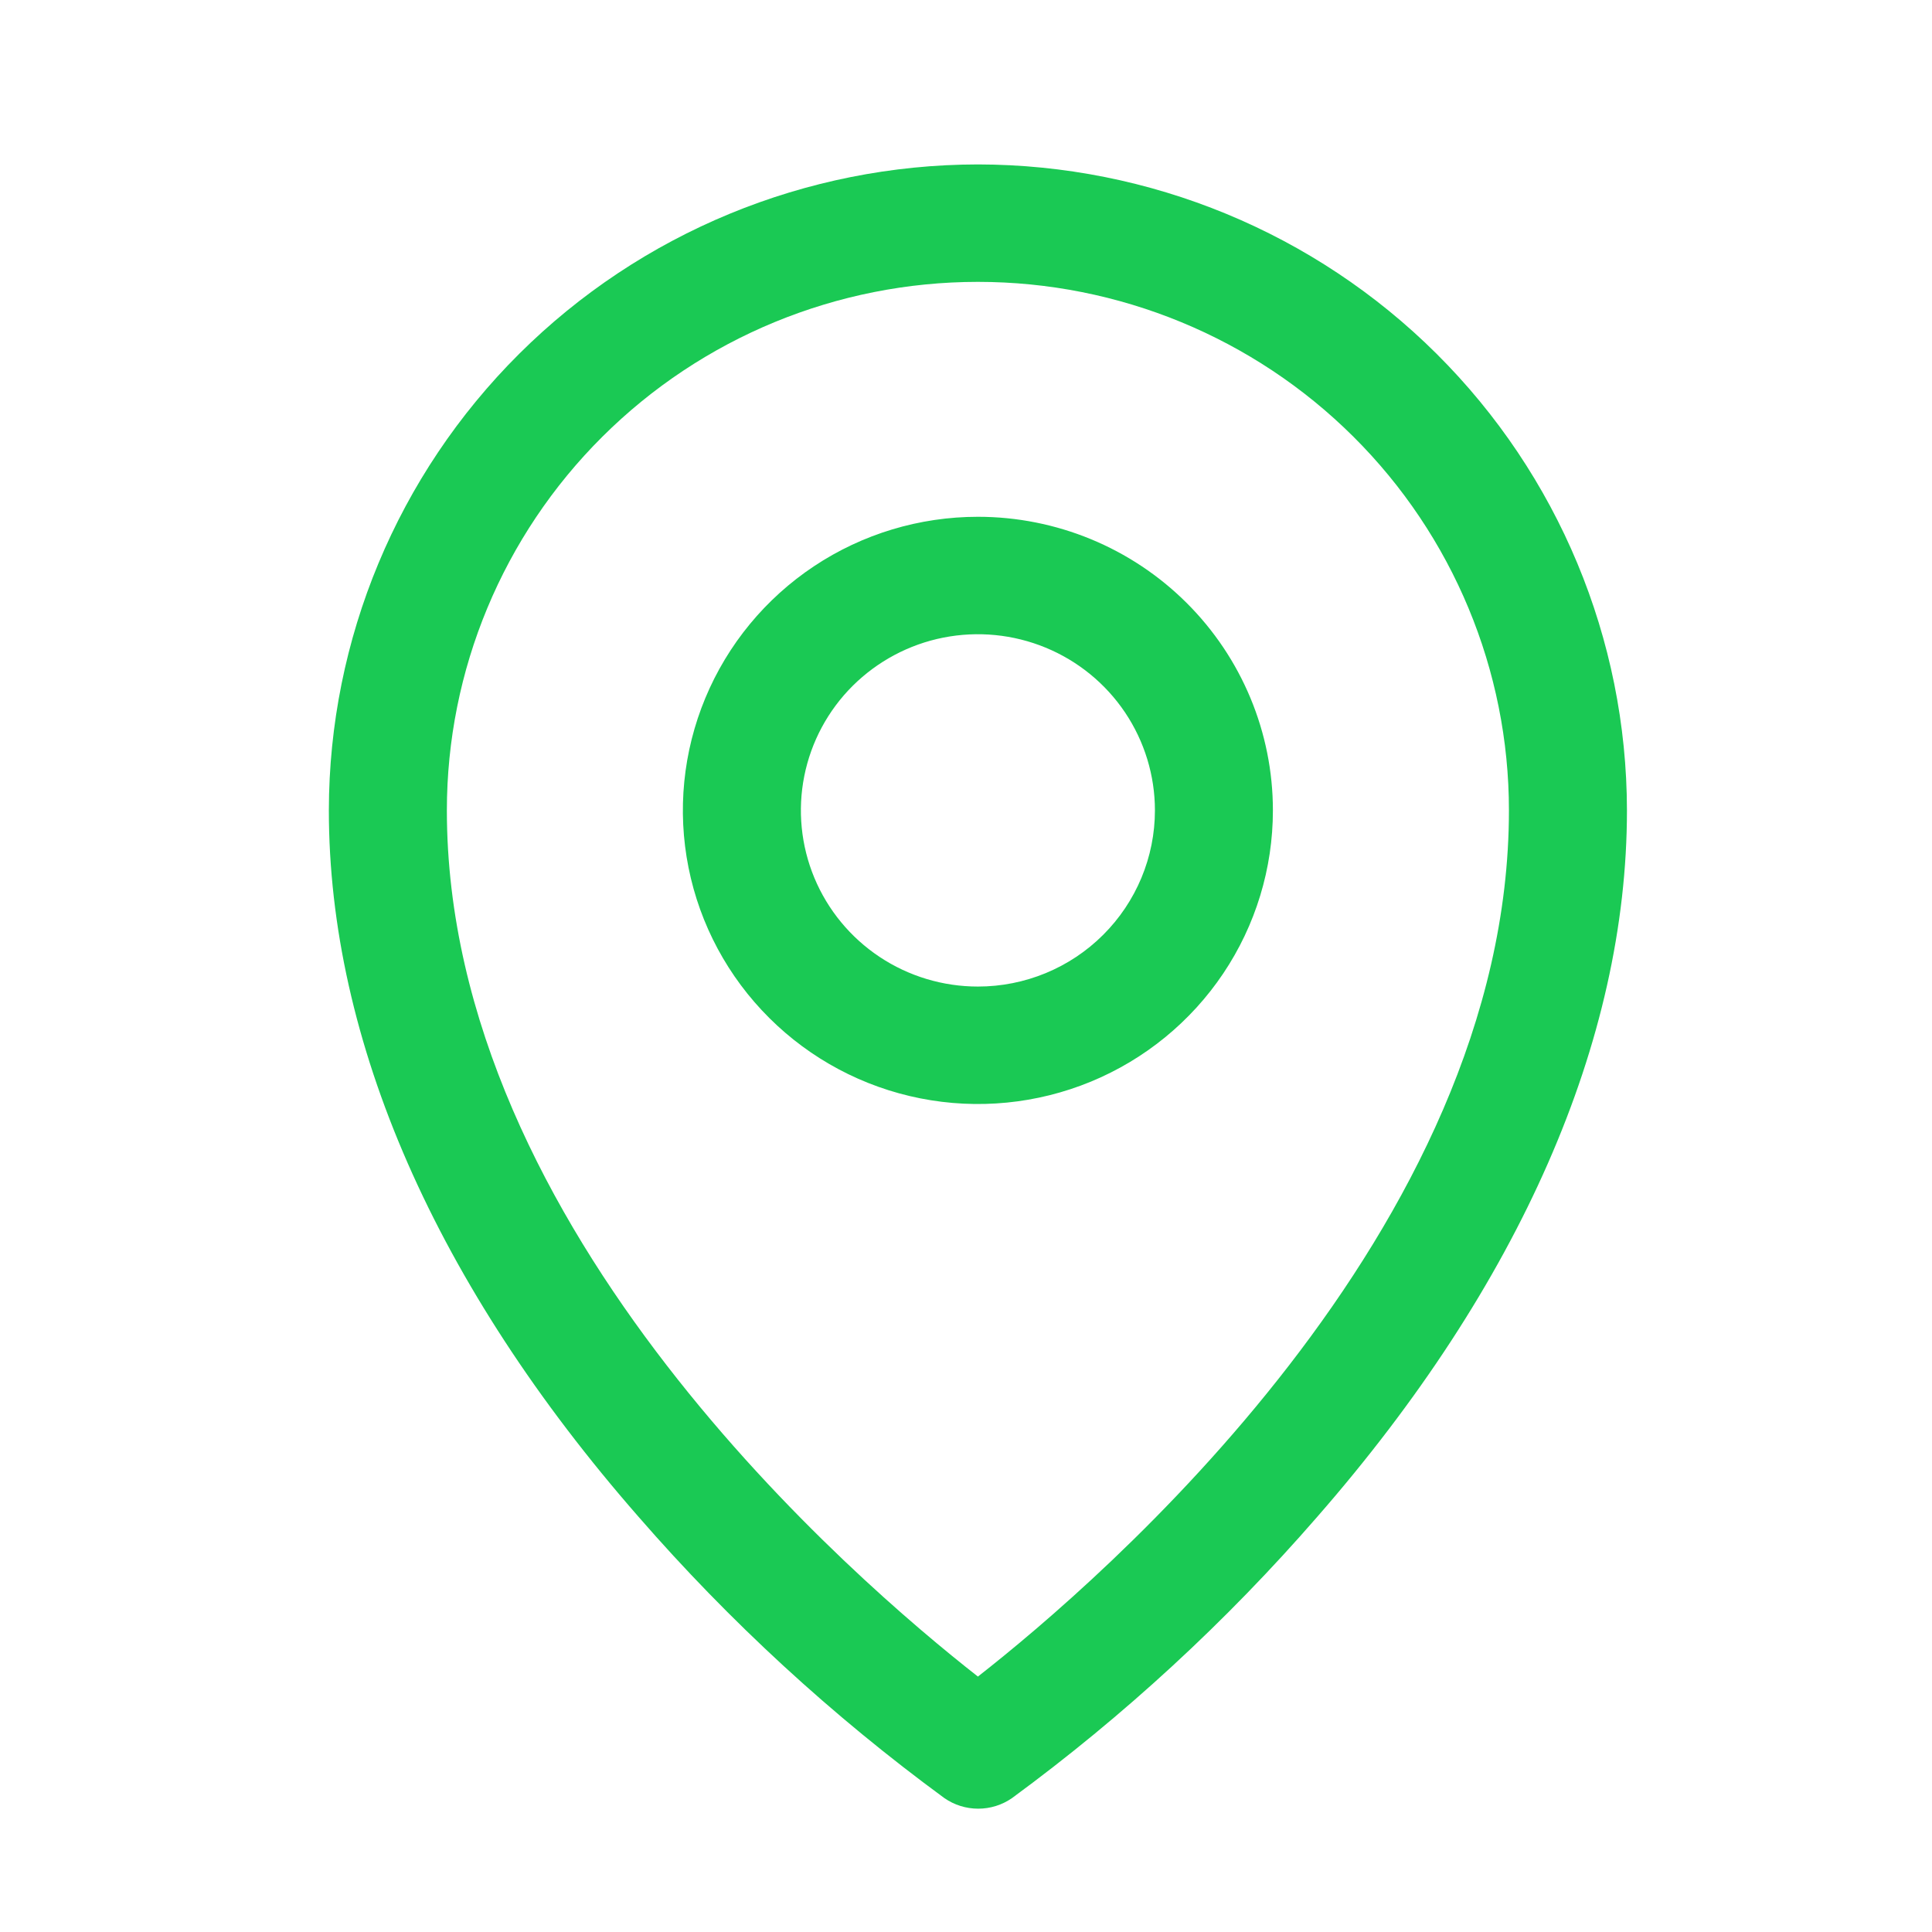 <svg viewBox="0 0 47 47" fill="none" xmlns="http://www.w3.org/2000/svg">
<path d="M23.79 12.572C22.37 12.572 20.982 12.99 19.802 13.775C18.622 14.56 17.702 15.676 17.159 16.981C16.616 18.286 16.473 19.722 16.75 21.108C17.027 22.494 17.711 23.766 18.715 24.765C19.718 25.764 20.997 26.445 22.389 26.72C23.782 26.996 25.225 26.854 26.536 26.314C27.847 25.773 28.968 24.858 29.757 23.683C30.546 22.508 30.966 21.127 30.966 19.714C30.966 17.82 30.21 16.003 28.864 14.664C27.518 13.324 25.693 12.572 23.79 12.572ZM23.79 24C22.938 24 22.105 23.749 21.397 23.278C20.689 22.807 20.137 22.138 19.811 21.355C19.485 20.571 19.4 19.71 19.566 18.878C19.732 18.047 20.142 17.283 20.744 16.684C21.347 16.085 22.114 15.676 22.949 15.511C23.785 15.346 24.651 15.431 25.437 15.755C26.224 16.079 26.897 16.629 27.37 17.333C27.843 18.038 28.096 18.867 28.096 19.714C28.096 20.851 27.642 21.941 26.834 22.745C26.027 23.549 24.932 24 23.79 24ZM23.79 4C19.603 4.005 15.59 5.662 12.63 8.608C9.67 11.554 8.005 15.548 8 19.714C8 25.322 10.604 31.265 15.536 36.902C17.752 39.45 20.247 41.743 22.973 43.742C23.214 43.91 23.502 44 23.797 44C24.091 44 24.379 43.91 24.62 43.742C27.342 41.743 29.831 39.449 32.043 36.902C36.968 31.265 39.579 25.322 39.579 19.714C39.574 15.548 37.909 11.554 34.949 8.608C31.989 5.662 27.976 4.005 23.79 4ZM23.79 40.786C20.824 38.465 10.871 29.938 10.871 19.714C10.871 16.305 12.232 13.034 14.655 10.623C17.077 8.212 20.363 6.857 23.79 6.857C27.216 6.857 30.502 8.212 32.924 10.623C35.347 13.034 36.708 16.305 36.708 19.714C36.708 29.934 26.755 38.465 23.79 40.786Z" fill="#1AC954"/>
</svg>
